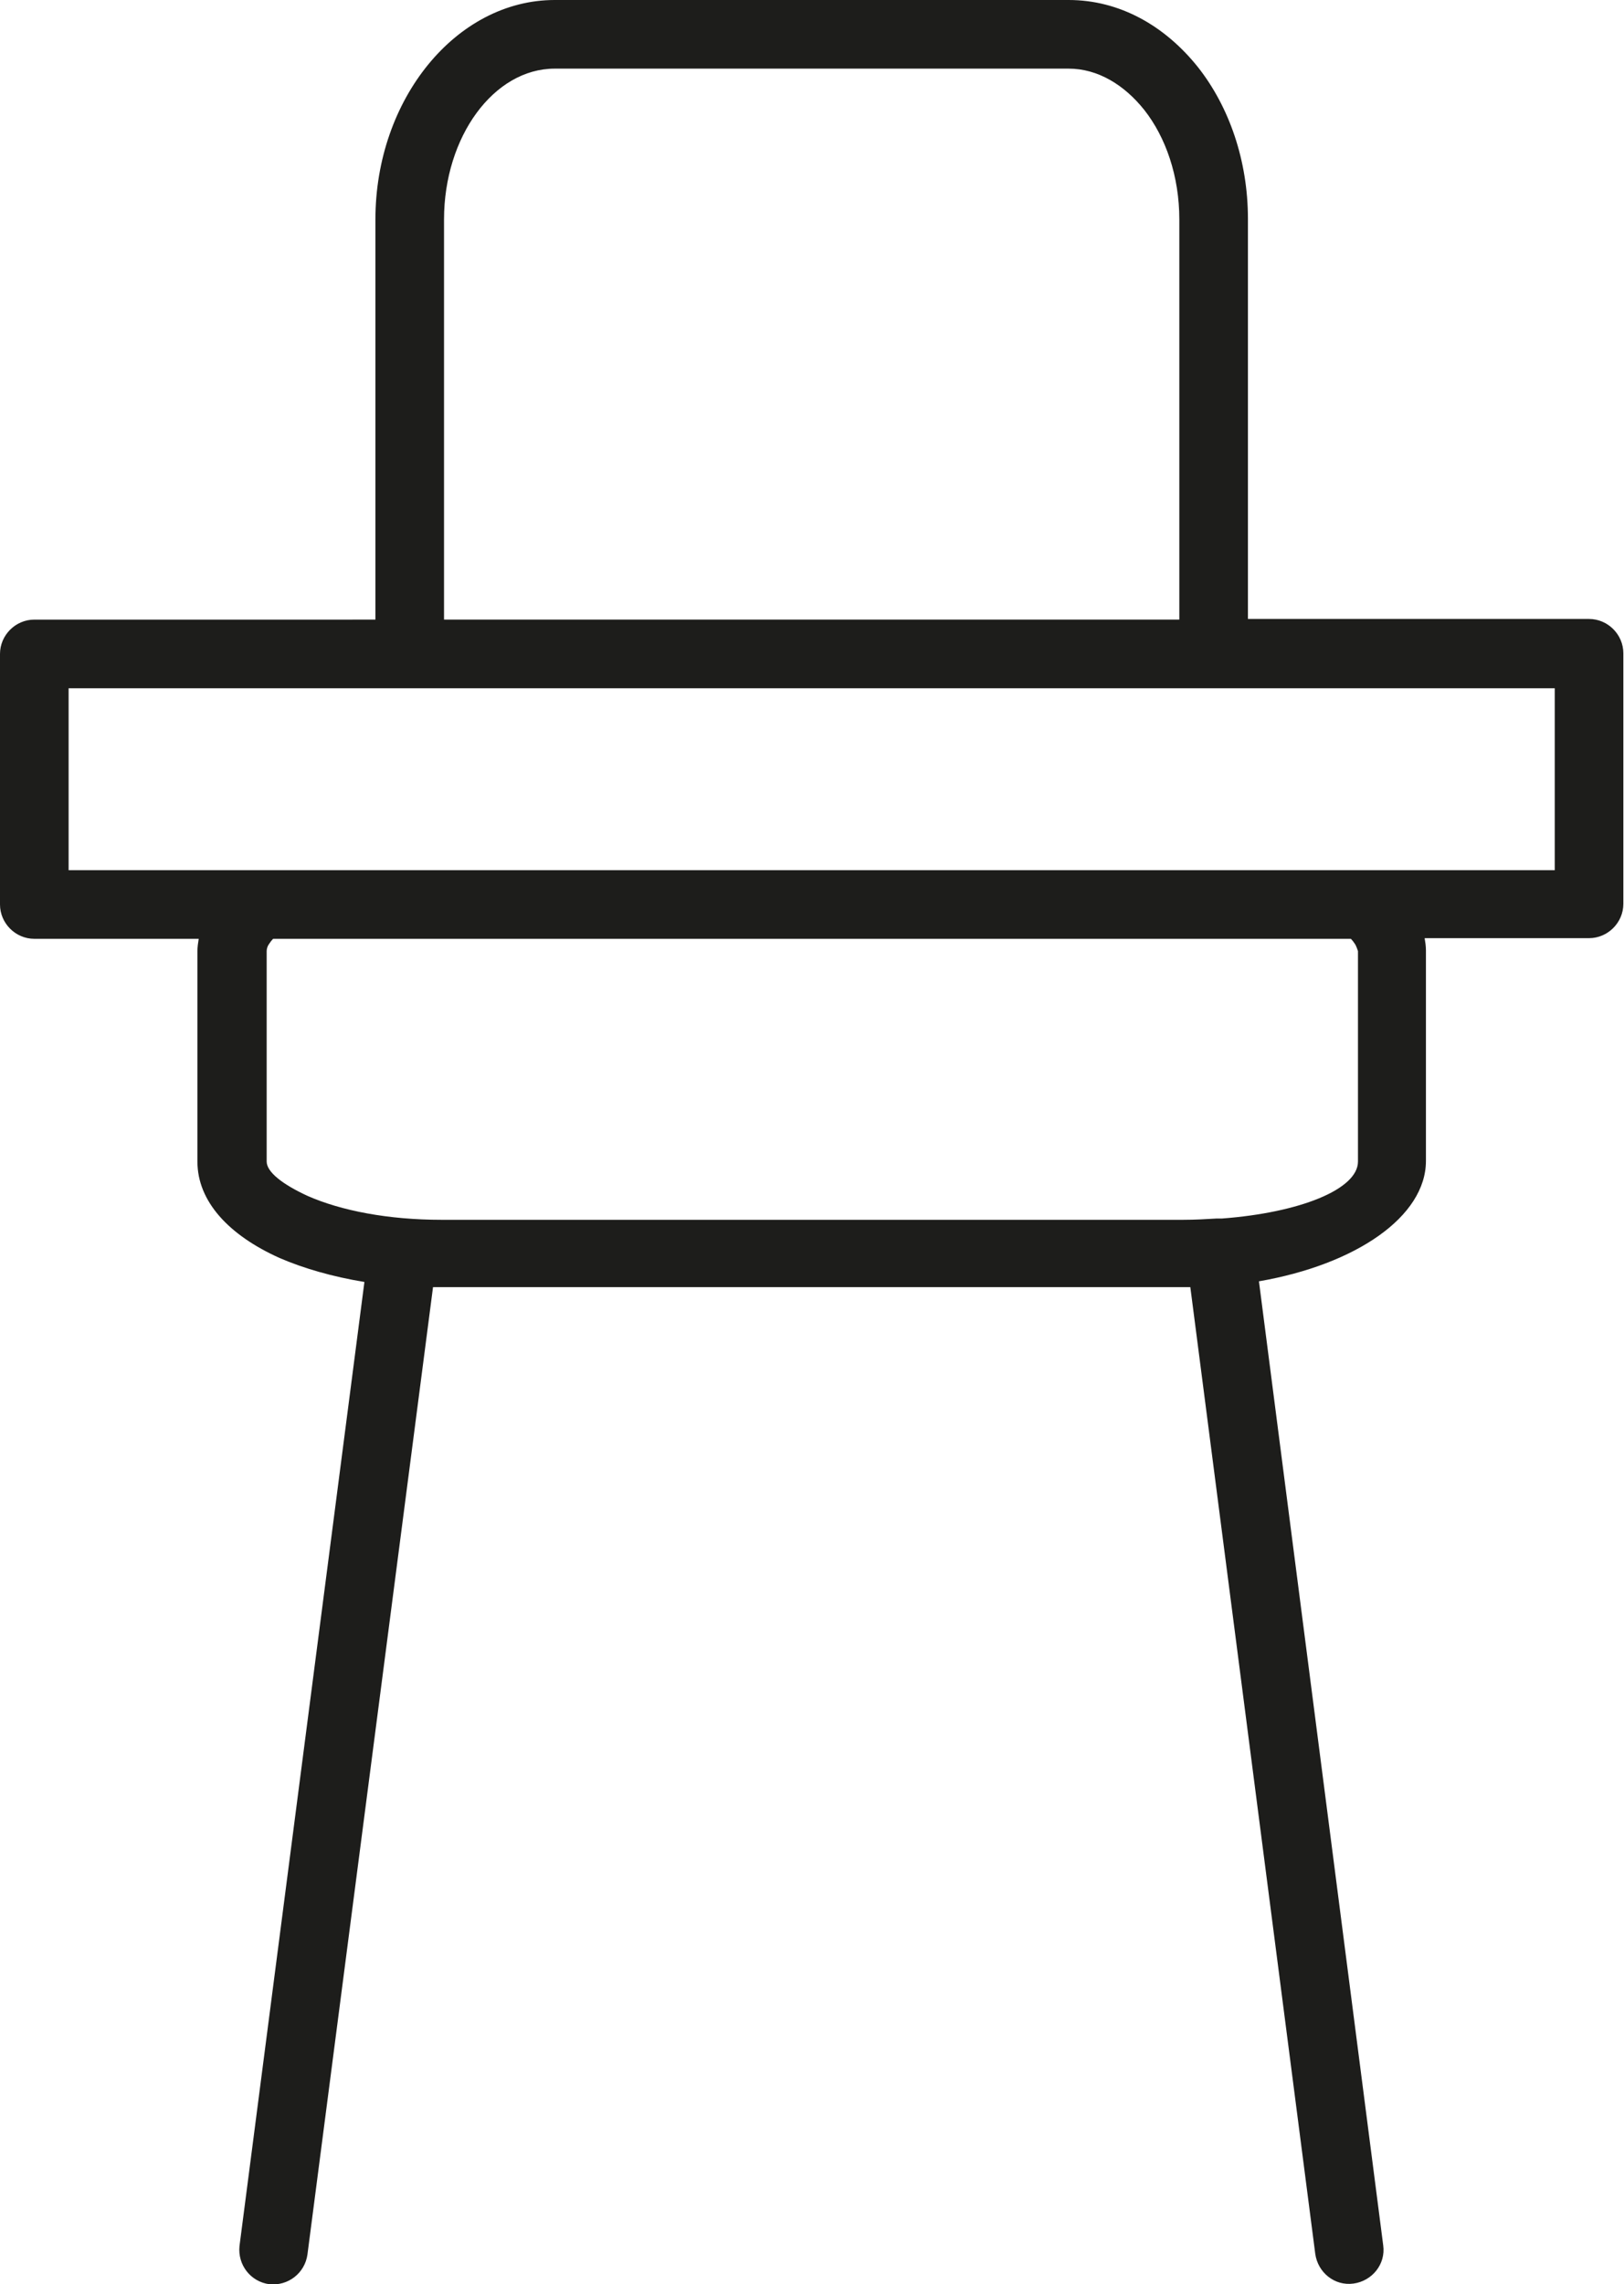 <?xml version="1.0" encoding="utf-8"?>
<!-- Generator: Adobe Illustrator 19.0.0, SVG Export Plug-In . SVG Version: 6.00 Build 0)  -->
<svg version="1.1" xmlns="http://www.w3.org/2000/svg" xmlns:xlink="http://www.w3.org/1999/xlink" x="0px" y="0px"
	 viewBox="0 0 250.9 352.8" style="enable-background:new 0 0 250.9 352.8;" xml:space="preserve">
<style type="text/css">
	.st0{fill:#1D1D1B;}
</style>
<g id="background">
</g>
<g id="icons">
	<path class="st0" d="M209.4,145.9c-0.2-0.3-0.4-0.6-0.7-0.9H42.2c-0.3,0.3-0.5,0.6-0.7,0.9c-0.2,0.3-0.3,0.7-0.3,1h0v32.5h0
		c0,1.6,2.4,3.5,6.3,5.3c5.2,2.3,12.5,3.7,20.7,3.7h114.6c1.8,0,3.5-0.1,5.2-0.2l0.1,0c0.2,0,0.5,0,0.7,0c12-0.9,21-4.5,21-8.8h0
		v-32.5h0C209.7,146.6,209.6,146.3,209.4,145.9L209.4,145.9z M40.2,134.4h170.4h29.6v-28.1H10.6v28.1H40.2z M68.6,95.7h113.6V33.9
		c0-6.7-2.1-12.7-5.4-16.9c-3.1-3.9-7.2-6.4-11.7-6.4v0H85.7v0c-9.4,0-17.1,10.5-17.1,23.3V95.7z M47.5,348.2
		c-0.4,2.9-3,4.9-5.9,4.6c-2.9-0.4-4.9-3-4.6-5.9L56.3,198c-4.9-0.8-9.4-2.1-13.1-3.7c-7.8-3.5-12.7-8.7-12.7-14.9h0v-32.5h0
		c0-0.6,0.1-1.3,0.2-1.9H5.3c-2.9,0-5.3-2.4-5.3-5.3V101c0-2.9,2.4-5.3,5.3-5.3H58V33.9C58,15.3,70.5,0,85.7,0v0h79.4v0
		c7.9,0,14.9,4,20,10.4c4.8,6.1,7.7,14.4,7.7,23.4v61.8h52.7c2.9,0,5.3,2.4,5.3,5.3v38.7c0,2.9-2.4,5.3-5.3,5.3h-25.4
		c0.1,0.6,0.2,1.2,0.2,1.9h0v32.5h0c0,8.6-10.8,16-25.8,18.6l19.2,148.9c0.4,2.9-1.7,5.5-4.6,5.9c-2.9,0.4-5.5-1.7-5.9-4.6
		l-19.3-149.3c-0.4,0-0.9,0-1.3,0H68.2c-0.4,0-0.9,0-1.3,0L47.5,348.2z"/>
</g>
</svg>
